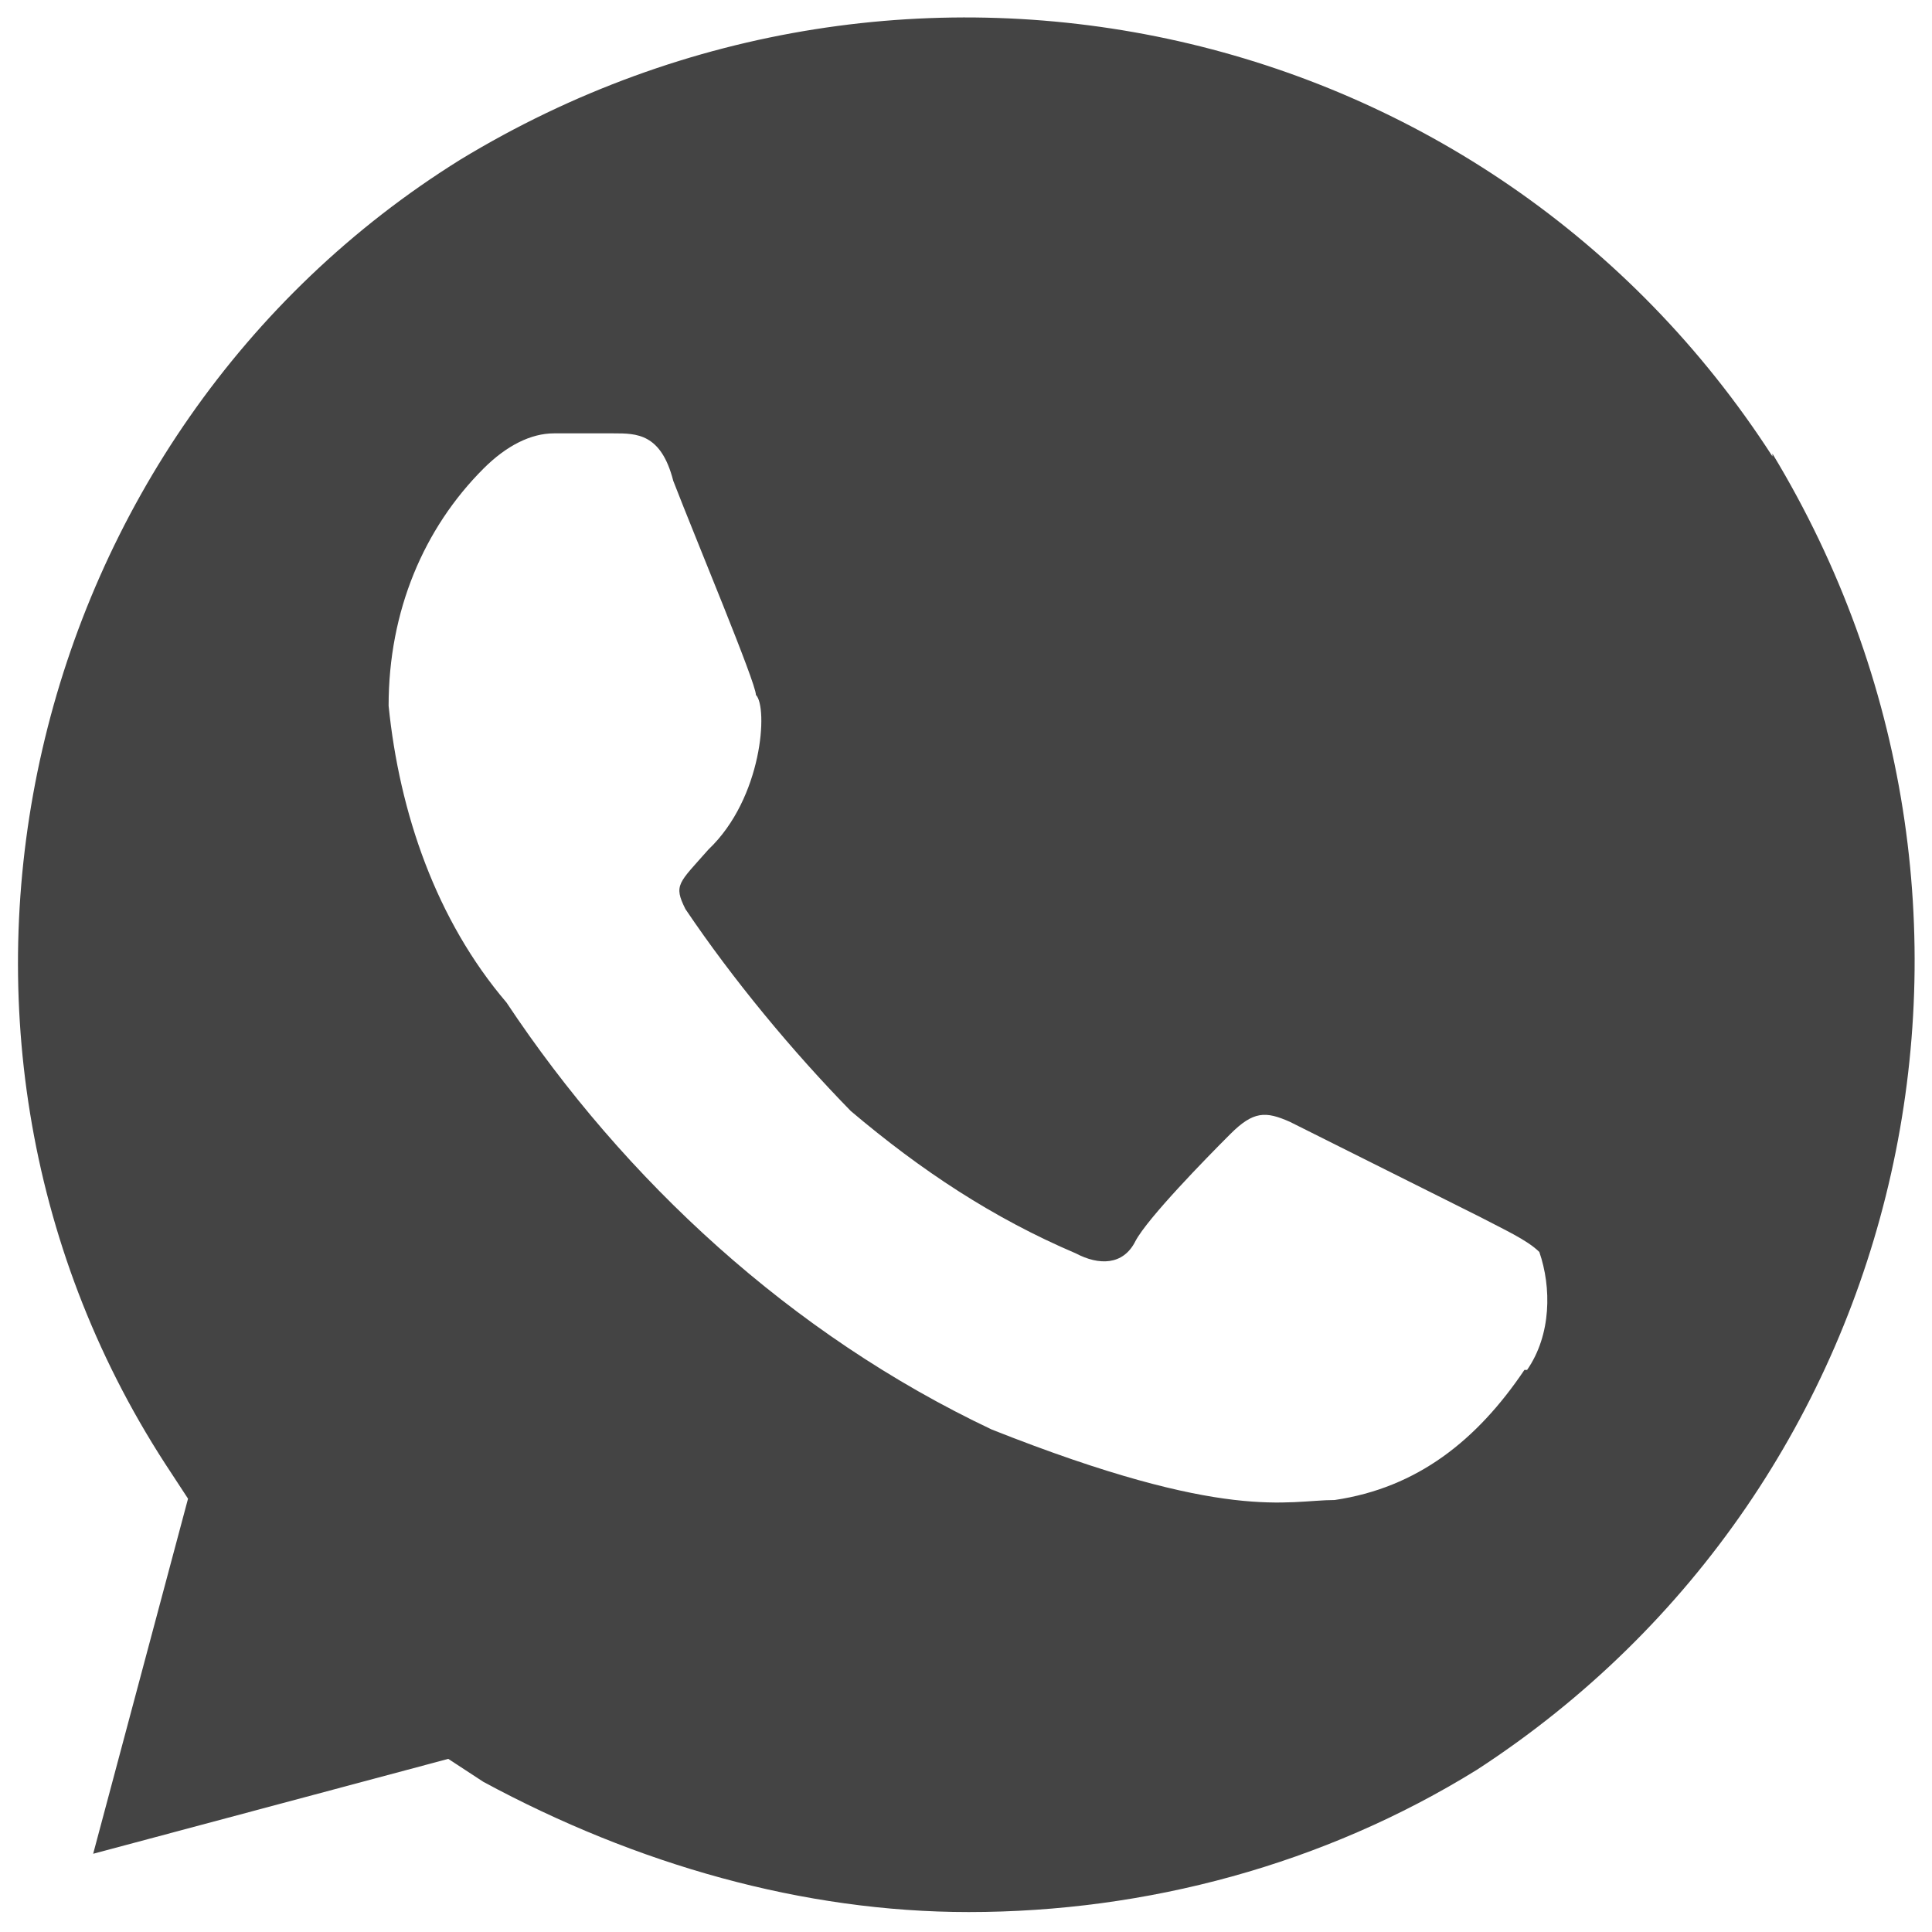 <svg width="49" height="49" viewBox="0 0 49 49" fill="none" xmlns="http://www.w3.org/2000/svg">
<path d="M44.953 11.575C37.769 0.438 23.056 -2.862 11.678 4.047C0.575 10.956 -3 26.013 4.184 37.116L4.769 38.01L2.363 47.016L11.369 44.609L12.263 45.194C16.147 47.291 20.375 48.494 24.569 48.494C29.072 48.494 33.575 47.291 37.459 44.885C48.563 37.666 51.863 22.919 44.953 11.506V11.575ZM38.663 34.744C37.459 36.531 35.947 37.734 33.85 38.044C32.647 38.044 31.134 38.628 25.153 36.256C20.066 33.85 15.838 29.931 12.847 25.428C11.059 23.331 10.131 20.616 9.856 17.9C9.856 15.494 10.75 13.397 12.263 11.884C12.847 11.3 13.466 10.991 14.05 10.991H15.563C16.147 10.991 16.766 10.991 17.075 12.194C17.659 13.706 19.172 17.316 19.172 17.625C19.481 17.934 19.344 20.238 17.969 21.544C17.213 22.403 17.075 22.438 17.384 23.056C18.588 24.844 20.1 26.666 21.578 28.178C23.366 29.691 25.188 30.894 27.284 31.788C27.869 32.097 28.488 32.097 28.797 31.478C29.106 30.894 30.584 29.381 31.203 28.763C31.788 28.178 32.097 28.178 32.716 28.453L37.528 30.86C38.113 31.169 38.731 31.444 39.041 31.753C39.35 32.647 39.35 33.85 38.731 34.744H38.663Z" fill="#444444"/>
</svg>
